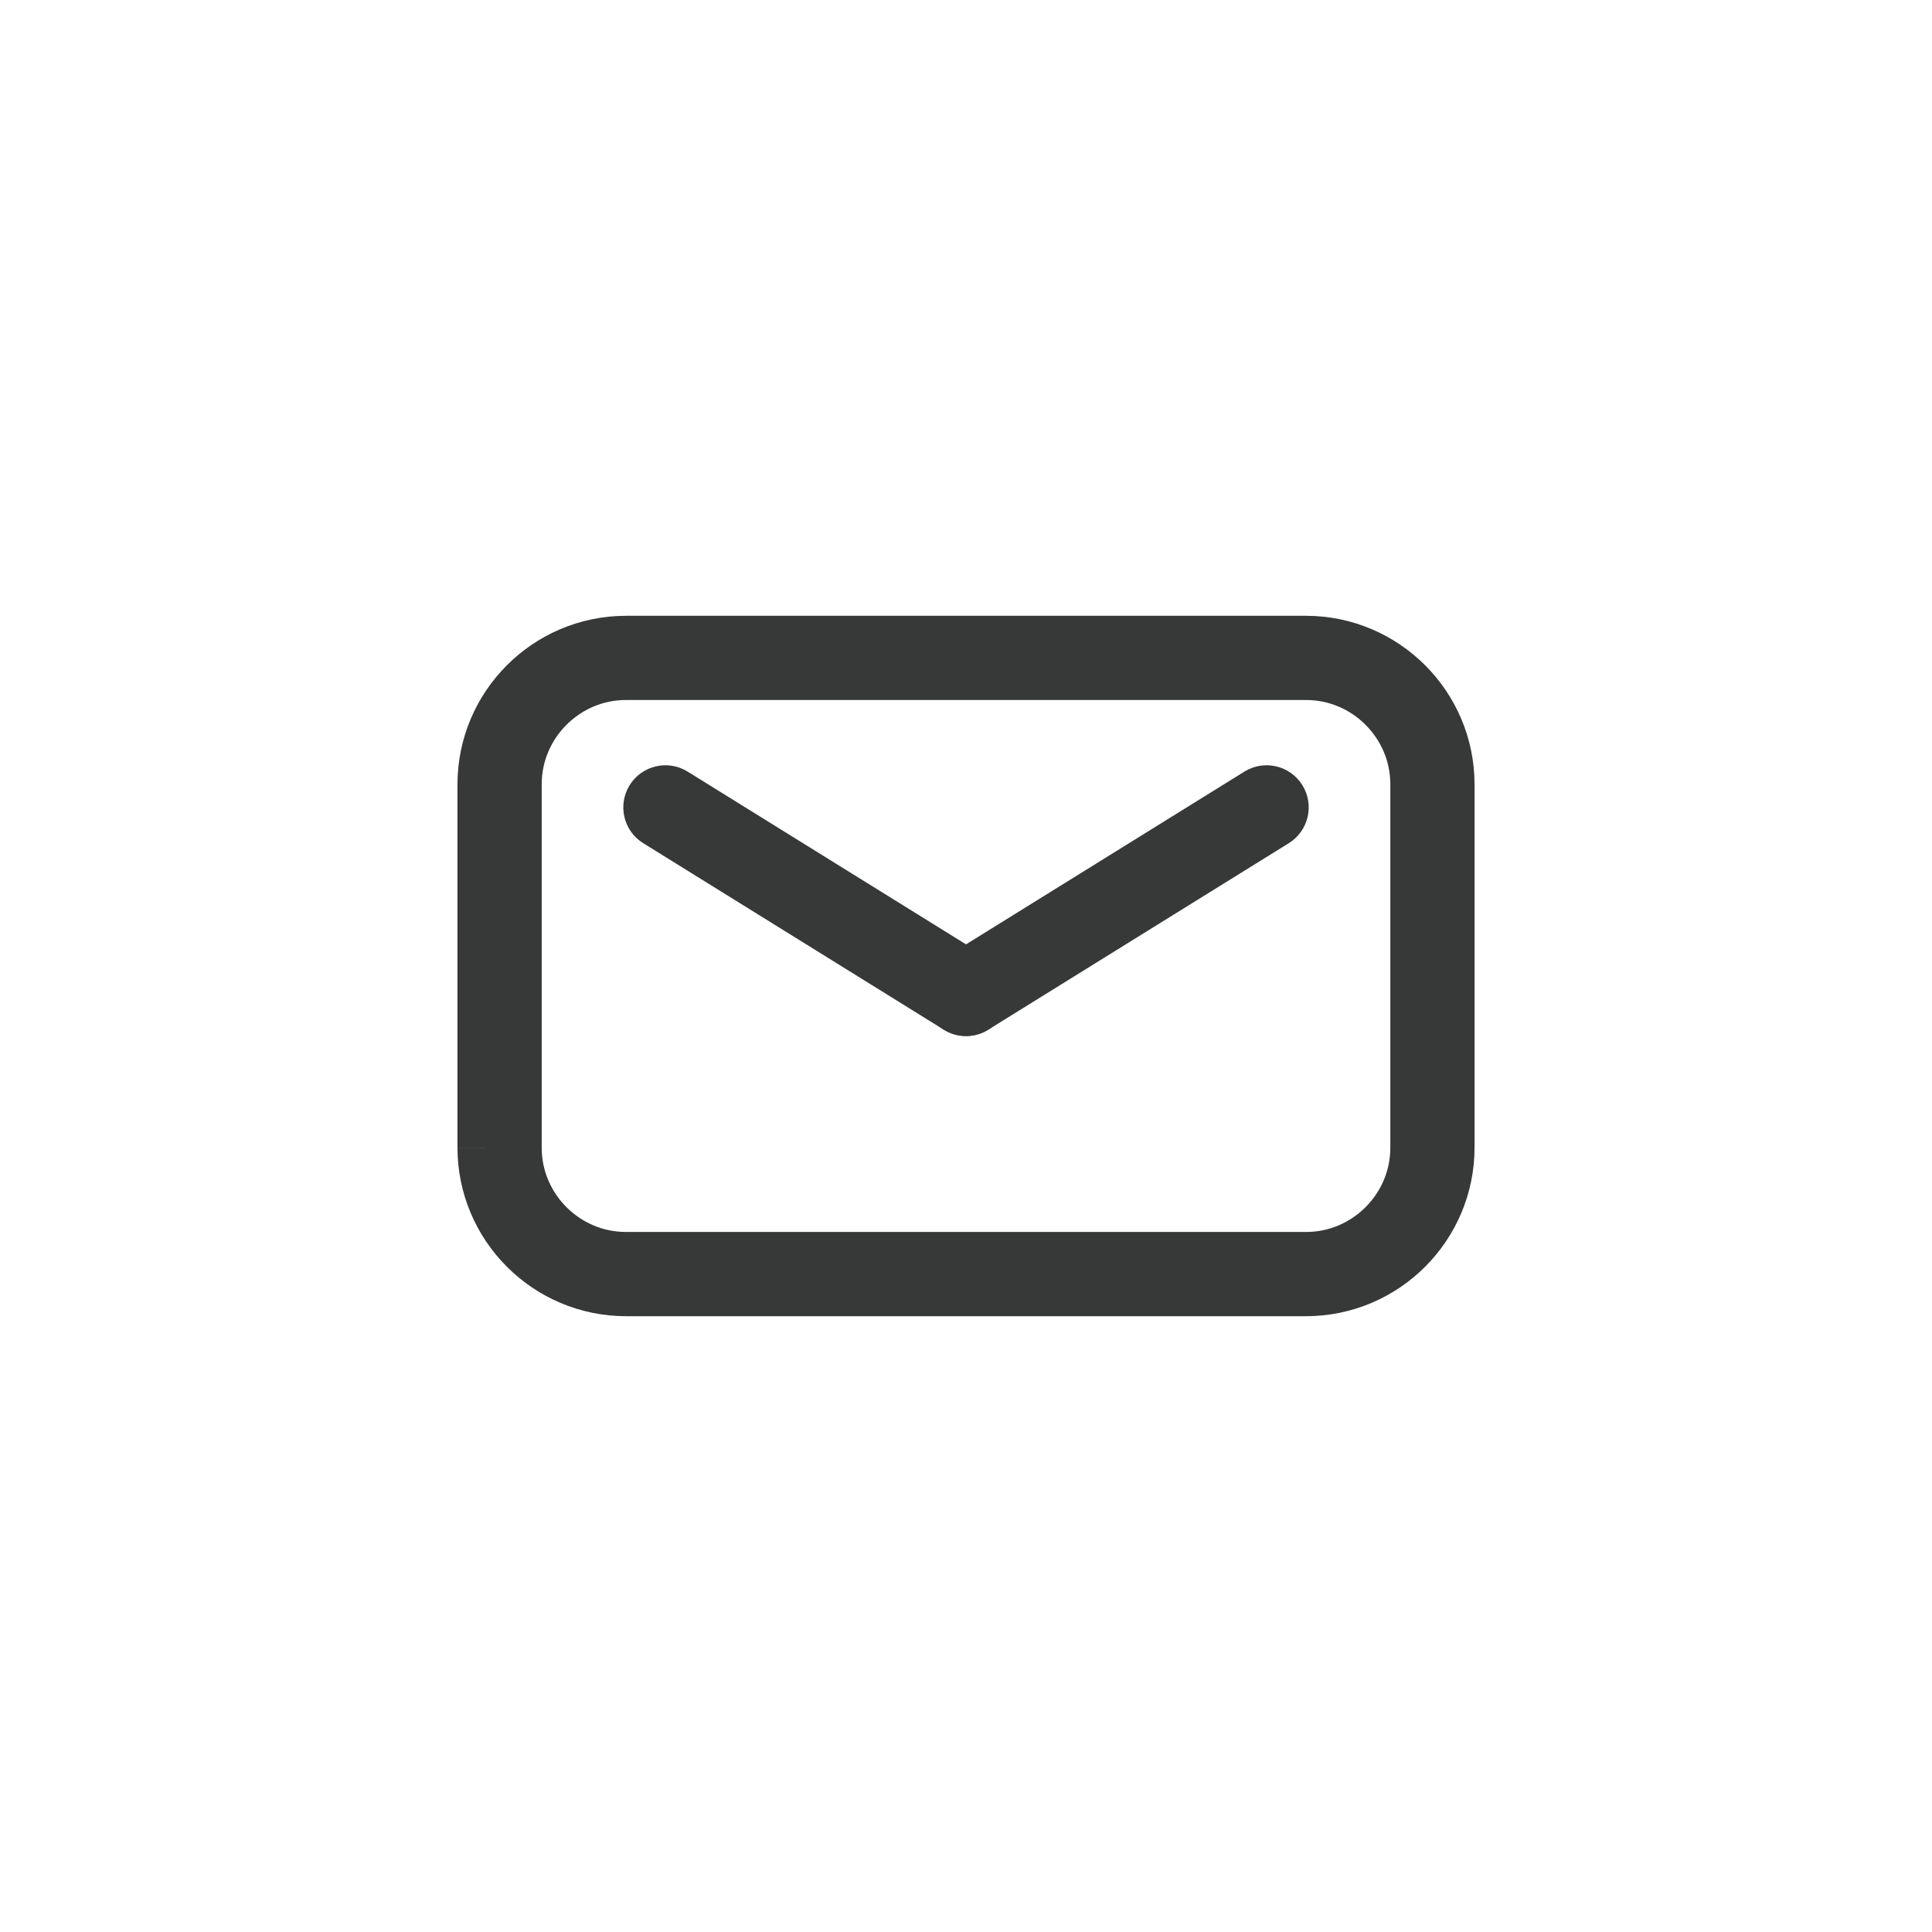 <?xml version="1.0" encoding="utf-8"?>
<!-- Generator: Adobe Illustrator 19.0.1, SVG Export Plug-In . SVG Version: 6.00 Build 0)  -->
<svg version="1.1" id="Layer_1" xmlns="http://www.w3.org/2000/svg" xmlns:xlink="http://www.w3.org/1999/xlink" x="0px" y="0px"
	 width="135px" height="135px" viewBox="0 0 135 135" style="enable-background:new 0 0 135 135;" xml:space="preserve">
<style type="text/css">
	.st0{fill:#71B82F;}
	.st1{fill:#DFD91A;}
	.st2{fill:#373838;}
</style>
<g>
	<path class="st2" d="M34.909,80.199h2.943V54.801c0.001-1.617,0.656-3.074,1.732-4.155
		c1.08-1.076,2.538-1.731,4.155-1.732h47.525
		c1.616,0.001,3.074,0.655,4.154,1.732c1.076,1.08,1.731,2.538,1.732,4.155
		v25.398c-0.001,1.617-0.656,3.074-1.732,4.154
		c-1.08,1.076-2.538,1.731-4.154,1.732h-47.525
		c-1.617-0.001-3.075-0.655-4.155-1.732c-1.076-1.08-1.731-2.538-1.732-4.154
		H34.909h-2.943c0.011,6.494,5.278,11.761,11.772,11.772h47.525
		c6.494-0.011,11.761-5.278,11.772-11.772V54.801
		c-0.011-6.494-5.278-11.761-11.772-11.772h-47.525
		c-6.495,0.011-11.761,5.278-11.772,11.772v25.398H34.909z"/>
	<path class="st2" d="M44.945,58.917l21.004,13.035c1.381,0.857,3.195,0.432,4.052-0.949
		c0.857-1.381,0.432-3.195-0.949-4.053L48.048,53.916
		c-1.381-0.857-3.195-0.432-4.052,0.949
		C43.139,56.246,43.564,58.06,44.945,58.917"/>
	<path class="st2" d="M69.052,71.953l21.004-13.035c1.381-0.857,1.806-2.671,0.949-4.053
		c-0.857-1.381-2.671-1.806-4.052-0.949L65.948,66.952
		c-1.381,0.857-1.806,2.671-0.949,4.053C65.857,72.385,67.671,72.81,69.052,71.953"
		/>
</g>
</svg>
